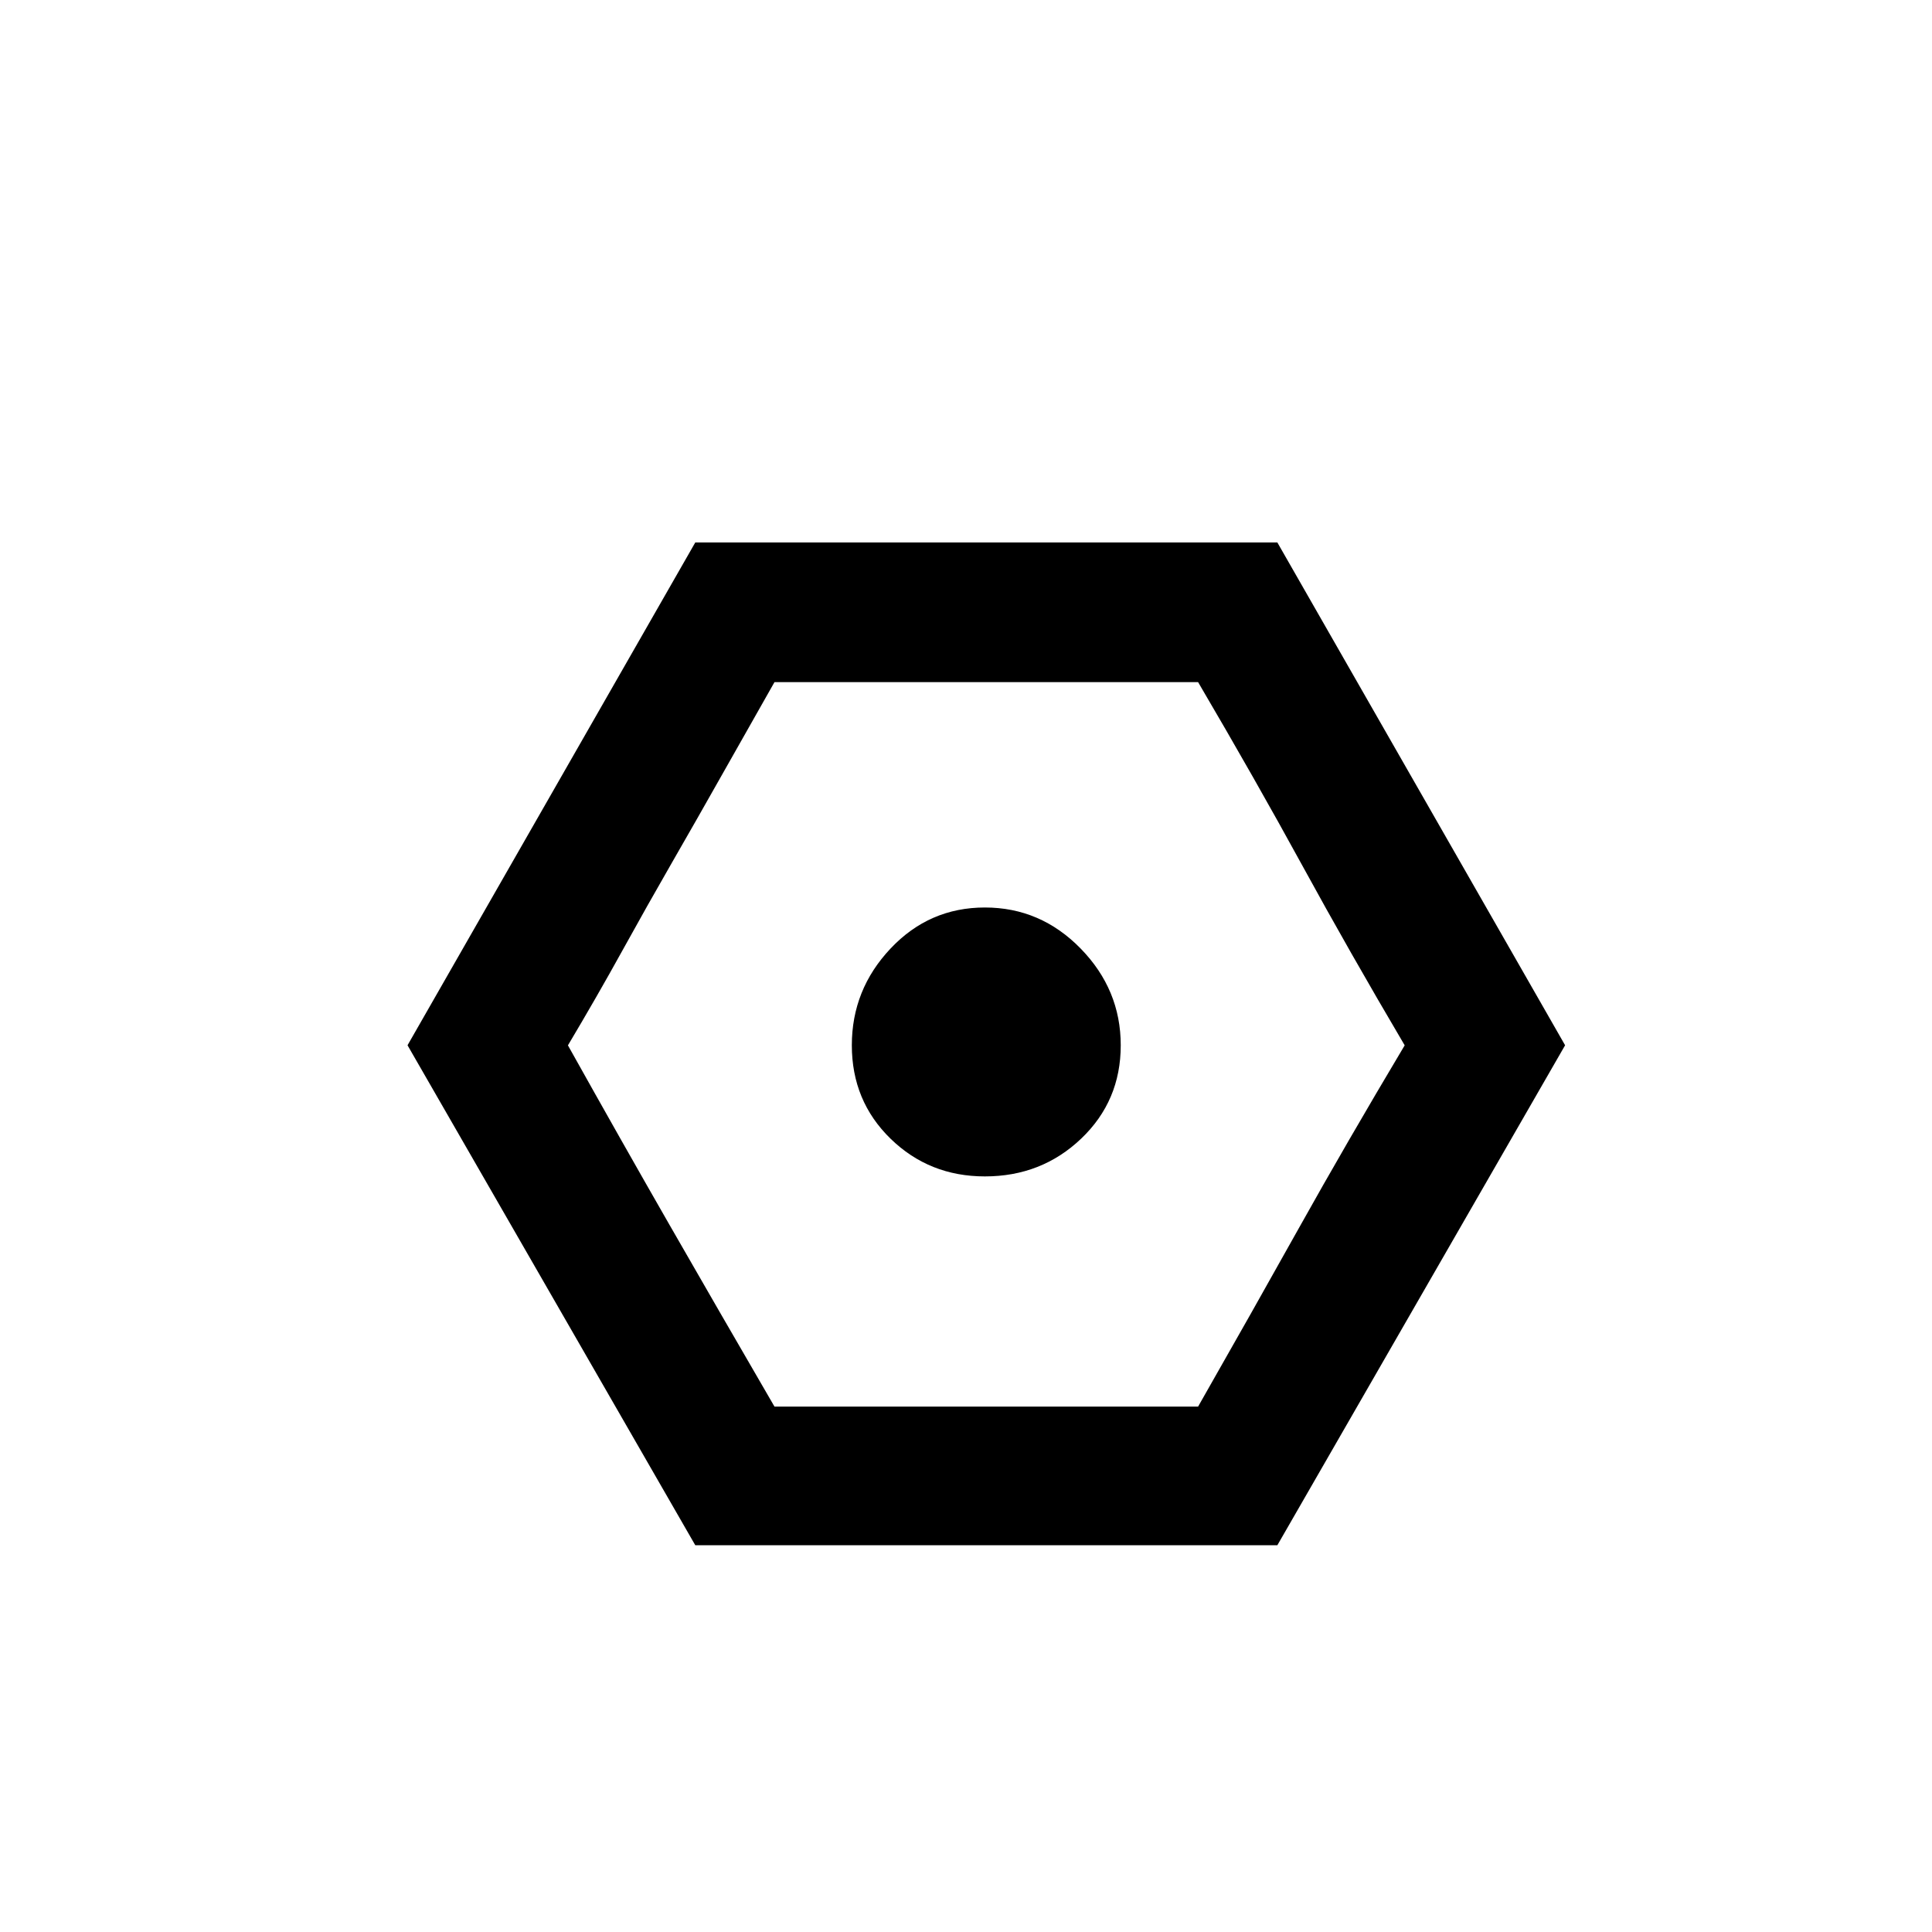 <!-- Generated by IcoMoon.io -->
<svg version="1.1" xmlns="http://www.w3.org/2000/svg" width="32" height="32" viewBox="0 0 32 32">
<title>pppl</title>
<path d="M6.75 17.313l4.766-8.328h9.641l4.766 8.328-4.766 8.281h-9.641zM9.406 17.313q0.891 1.594 1.68 2.969t1.742 3.016h7.016q0.891-1.563 1.672-2.961t1.75-3.023q-0.922-1.563-1.695-2.977t-1.727-3.039h-7.016q-0.453 0.797-0.867 1.531t-0.828 1.453-0.828 1.469-0.898 1.563zM14.109 17.313q0-0.922 0.641-1.602t1.563-0.68 1.586 0.68 0.664 1.602-0.656 1.547-1.594 0.625q-0.922 0-1.563-0.625t-0.641-1.547z"></path>
</svg>
